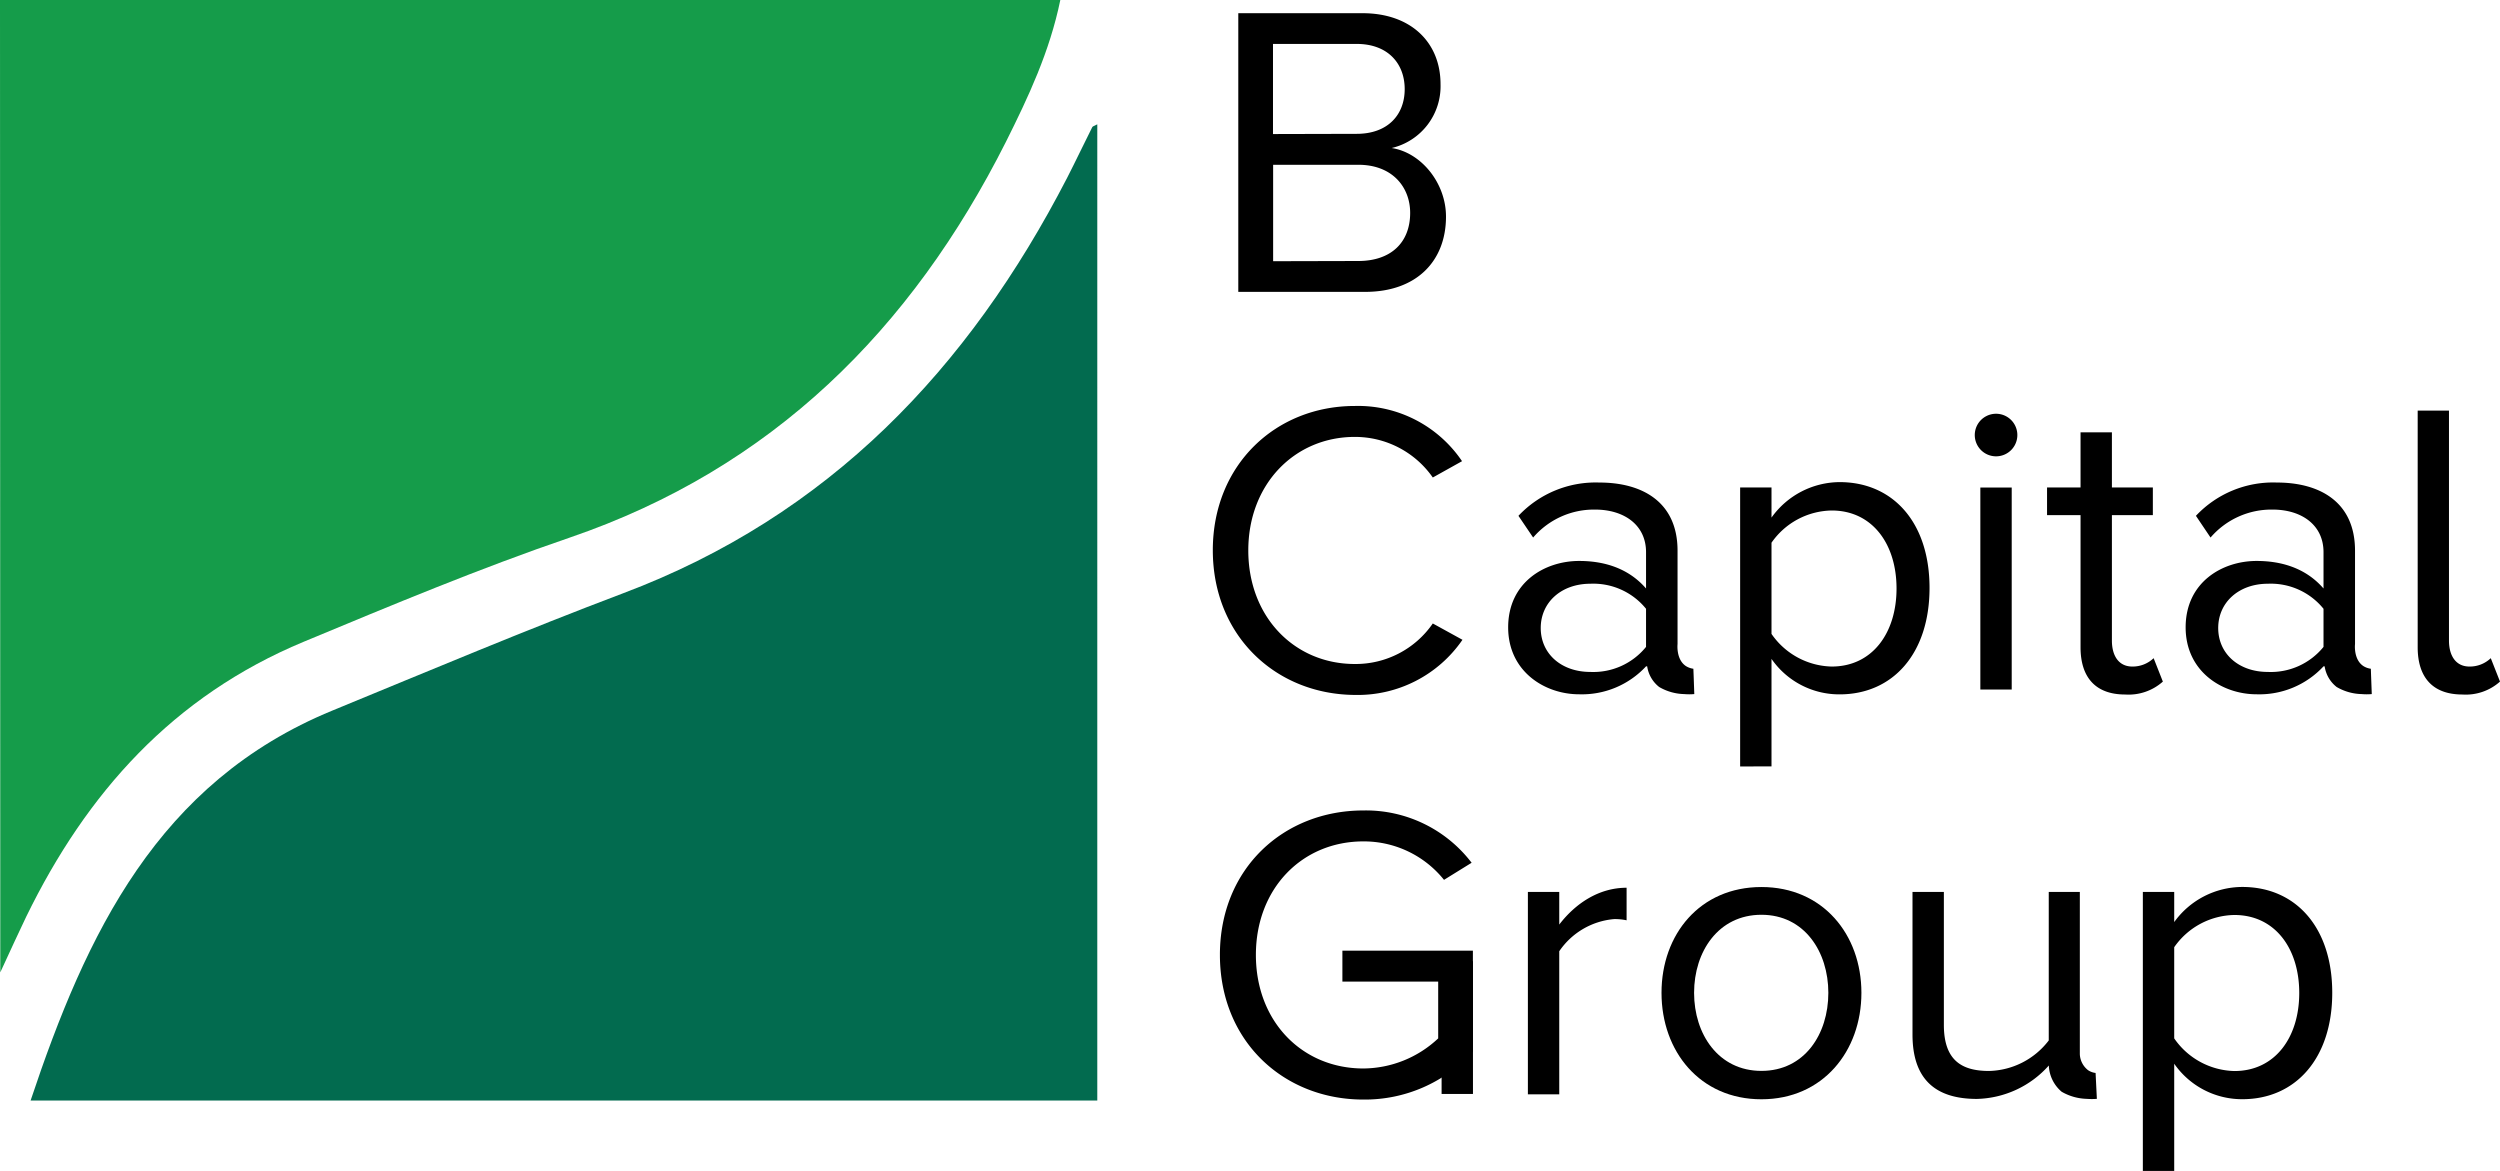 <?xml version="1.0" ?>
<svg xmlns="http://www.w3.org/2000/svg" class="image" data-name="Layer 1" id="Layer_1" viewBox="0 0 352.3 165.01">
	<g>
		<path d="M-125.31,20.31H24.11c-1.5,7.3-4.51,13.68-7.67,20C3.1,66.77-16.48,86.3-45,96.06c-12.7,4.34-25.11,9.53-37.52,14.69-18.38,7.65-30.57,21.26-39.1,38.75-1.07,2.21-2.08,4.46-3.65,7.84Z" fill="#159c4a" transform="translate(125.31 -20.31)">
  </path>
		<path d="M-121,175.4c7.86-23.54,17.94-44.84,42.51-54.95,13.64-5.61,27.24-11.34,41-16.54C-8.51,93,11.17,72.32,25.08,45.35c1.21-2.36,2.34-4.76,3.53-7.12.06-.13.28-.17.71-.4V175.4Z" fill="#026b4f" transform="translate(125.31 -20.31)">
  </path>
	</g>
	<path d="M49.19,22.17h17.5c6.84,0,11,4.13,11,10a8.94,8.94,0,0,1-6.89,9c4.18.64,7.66,4.95,7.66,9.66,0,6.31-4.19,10.61-11.38,10.61H49.19Zm16.68,17c4.42,0,6.77-2.71,6.77-6.3s-2.35-6.37-6.77-6.37H54.08V39.2Zm.23,17.92c4.6,0,7.31-2.6,7.31-6.78,0-3.6-2.48-6.78-7.31-6.78h-12V57.12Z" transform="translate(125.31 -20.31)">
 </path>
	<path d="M45.6,97.85c0-12.08,8.9-20.33,20-20.33A17.68,17.68,0,0,1,80.72,85.3L76.6,87.6a13.36,13.36,0,0,0-11-5.72c-8.42,0-15,6.6-15,16s6.54,16,15,16a13.2,13.2,0,0,0,11-5.71l4.18,2.3a17.9,17.9,0,0,1-15.15,7.77C54.5,118.18,45.6,109.93,45.6,97.85Z" transform="translate(125.31 -20.31)">
 </path>
	<path d="M119.91,128.32V89h4.42v4.25a11.87,11.87,0,0,1,9.6-5c7.49,0,12.67,5.65,12.67,14.91s-5.18,15-12.67,15a11.62,11.62,0,0,1-9.6-5v15.15Zm12.9-36.07a10.53,10.53,0,0,0-8.48,4.54v12.85a10.59,10.59,0,0,0,8.48,4.6c5.72,0,9.14-4.72,9.14-11S138.53,92.25,132.81,92.25Z" transform="translate(125.31 -20.31)">
 </path>
	<path d="M153,81.23a3,3,0,0,1,5.95,0,3,3,0,1,1-5.95,0Zm.76,7.78h4.42v28.47h-4.42Z" transform="translate(125.31 -20.31)">
 </path>
	<path d="M167.88,111.52V92.9h-4.72V89h4.72V81.23h4.42V89h5.77V92.9H172.3v17.68c0,2.12.94,3.66,2.88,3.66a4.27,4.27,0,0,0,3-1.18l1.3,3.3a7.25,7.25,0,0,1-5.31,1.82C170,118.18,167.88,115.77,167.88,111.52Z" transform="translate(125.31 -20.31)">
 </path>
	<path d="M66.81,134.52a18.74,18.74,0,0,1,15.26,7.37l-3.89,2.41a14.48,14.48,0,0,0-11.37-5.42c-8.6,0-15.14,6.6-15.14,16s6.54,16,15.14,16a15.53,15.53,0,0,0,10.55-4.24v-8H63.86v-4.36H82.25v14.21a20.49,20.49,0,0,1-15.44,6.77c-11.2,0-20.21-8.19-20.21-20.39S55.61,134.52,66.81,134.52Z" transform="translate(125.31 -20.31)">
 </path>
	<path d="M90,146h4.42v4.6c2.3-3,5.6-5.19,9.49-5.19V150a7.7,7.7,0,0,0-1.77-.17,10.41,10.41,0,0,0-7.72,4.53v20.16H90Z" transform="translate(125.31 -20.31)">
 </path>
	<path d="M108.83,160.22c0-8.25,5.42-14.91,14.08-14.91S137,152,137,160.22s-5.43,15-14.09,15S108.83,168.47,108.83,160.22Zm23.51,0c0-5.78-3.36-11-9.43-11s-9.49,5.19-9.49,11,3.42,11,9.49,11S132.34,166.05,132.34,160.22Z" transform="translate(125.31 -20.31)">
 </path>
	<path d="M176.66,185.32V146h4.42v4.25a11.87,11.87,0,0,1,9.6-4.95c7.49,0,12.67,5.65,12.67,14.91s-5.18,15-12.67,15a11.64,11.64,0,0,1-9.6-5v15.15Zm12.9-36.07a10.53,10.53,0,0,0-8.48,4.54v12.85a10.59,10.59,0,0,0,8.48,4.6c5.72,0,9.14-4.72,9.14-11S195.28,149.25,189.56,149.25Z" transform="translate(125.31 -20.31)">
 </path>
	<path d="M225.69,113.06a4.27,4.27,0,0,1-3,1.18c-1.94,0-2.89-1.54-2.89-3.66V78.17h-4.41v33.35c0,4.25,2.12,6.66,6.3,6.66a7.22,7.22,0,0,0,5.3-1.82Z" transform="translate(125.31 -20.31)">
 </path>
	<path d="M170,171.51a2.38,2.38,0,0,1-1.06-.39,3,3,0,0,1-1.16-2.27V146H163.4v16.53h0v4.4a10.89,10.89,0,0,1-8.42,4.3c-3.83,0-6.36-1.48-6.36-6.49V146h-4.42v20.1c0,6.19,3.12,9.07,9.07,9.07a14,14,0,0,0,10.14-4.71h0a5.1,5.1,0,0,0,1.81,3.7,7.45,7.45,0,0,0,3.52,1,9.33,9.33,0,0,0,1.44,0Z" transform="translate(125.31 -20.31)">
 </path>
	<path d="M208.79,114.55a2.59,2.59,0,0,1-1.07-.39c-1.38-.93-1.17-3-1.16-3.08v-5.51h0V97.91c0-6.89-5-9.6-11-9.6A14.91,14.91,0,0,0,184.14,93l2.06,3.06a11.32,11.32,0,0,1,8.73-3.94c4.12,0,7.19,2.18,7.19,6v5.12c-2.3-2.65-5.54-3.88-9.43-3.88-4.84,0-10,3-10,9.36,0,6.19,5.12,9.43,10,9.43a12.32,12.32,0,0,0,9.43-3.94l.16,0a4.54,4.54,0,0,0,1.69,2.91,7.28,7.28,0,0,0,3.52,1,8.09,8.09,0,0,0,1.43,0C208.88,117,208.83,115.77,208.79,114.55Zm-6.67-3.08a9.56,9.56,0,0,1-7.84,3.53c-4.13,0-7-2.59-7-6.19s2.89-6.24,7-6.24a9.56,9.56,0,0,1,7.84,3.53Z" transform="translate(125.31 -20.31)">
 </path>
	<path d="M113.32,114.55a2.59,2.59,0,0,1-1.07-.39c-1.37-.93-1.17-3-1.16-3.08v-5.51h0V97.91c0-6.89-5-9.6-11-9.6A14.92,14.92,0,0,0,88.67,93l2.07,3.06a11.29,11.29,0,0,1,8.72-3.94c4.12,0,7.19,2.18,7.19,6v5.12c-2.3-2.65-5.54-3.88-9.43-3.88-4.83,0-10,3-10,9.36,0,6.19,5.13,9.43,10,9.43a12.32,12.32,0,0,0,9.43-3.94l.16,0a4.54,4.54,0,0,0,1.69,2.91,7.31,7.31,0,0,0,3.52,1,8.07,8.07,0,0,0,1.43,0C113.41,117,113.37,115.77,113.32,114.55Zm-6.67-3.08A9.56,9.56,0,0,1,98.81,115c-4.13,0-7-2.59-7-6.19s2.88-6.24,7-6.24a9.56,9.56,0,0,1,7.84,3.53Z" transform="translate(125.31 -20.31)">
 </path>
	<rect height="18.71" width="4.42" x="203.15" y="135.45">
 </rect>
</svg>